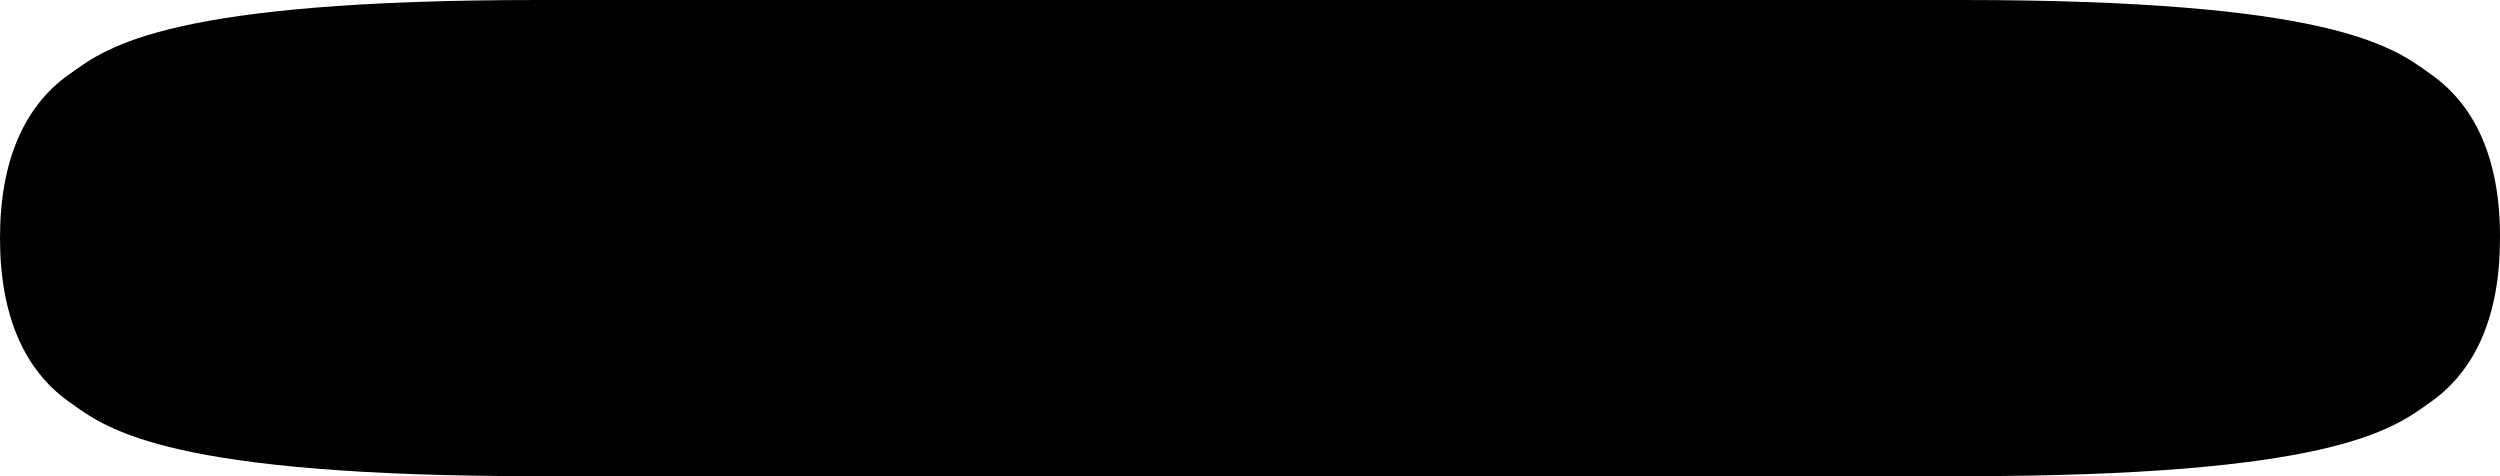 <svg preserveAspectRatio="none" viewBox="0 0 294 56" xmlns="http://www.w3.org/2000/svg"><path d="M286.056 8.863l-.344-.241C281.286 5.399 273.847 0 230.691 0H63.33C20.172 0 12.754 5.399 8.307 8.622l-.344.241C2.931 12.51 0 18.774 0 28s2.931 15.49 7.964 19.137l.344.241C12.735 50.601 20.173 56 63.329 56H230.671c43.176 0 50.594-5.399 55.021-8.622l.344-.241C291.069 43.49 294 37.246 294 28c.04-9.226-2.891-15.49-7.944-19.137z" fill="currentColor"/></svg>
